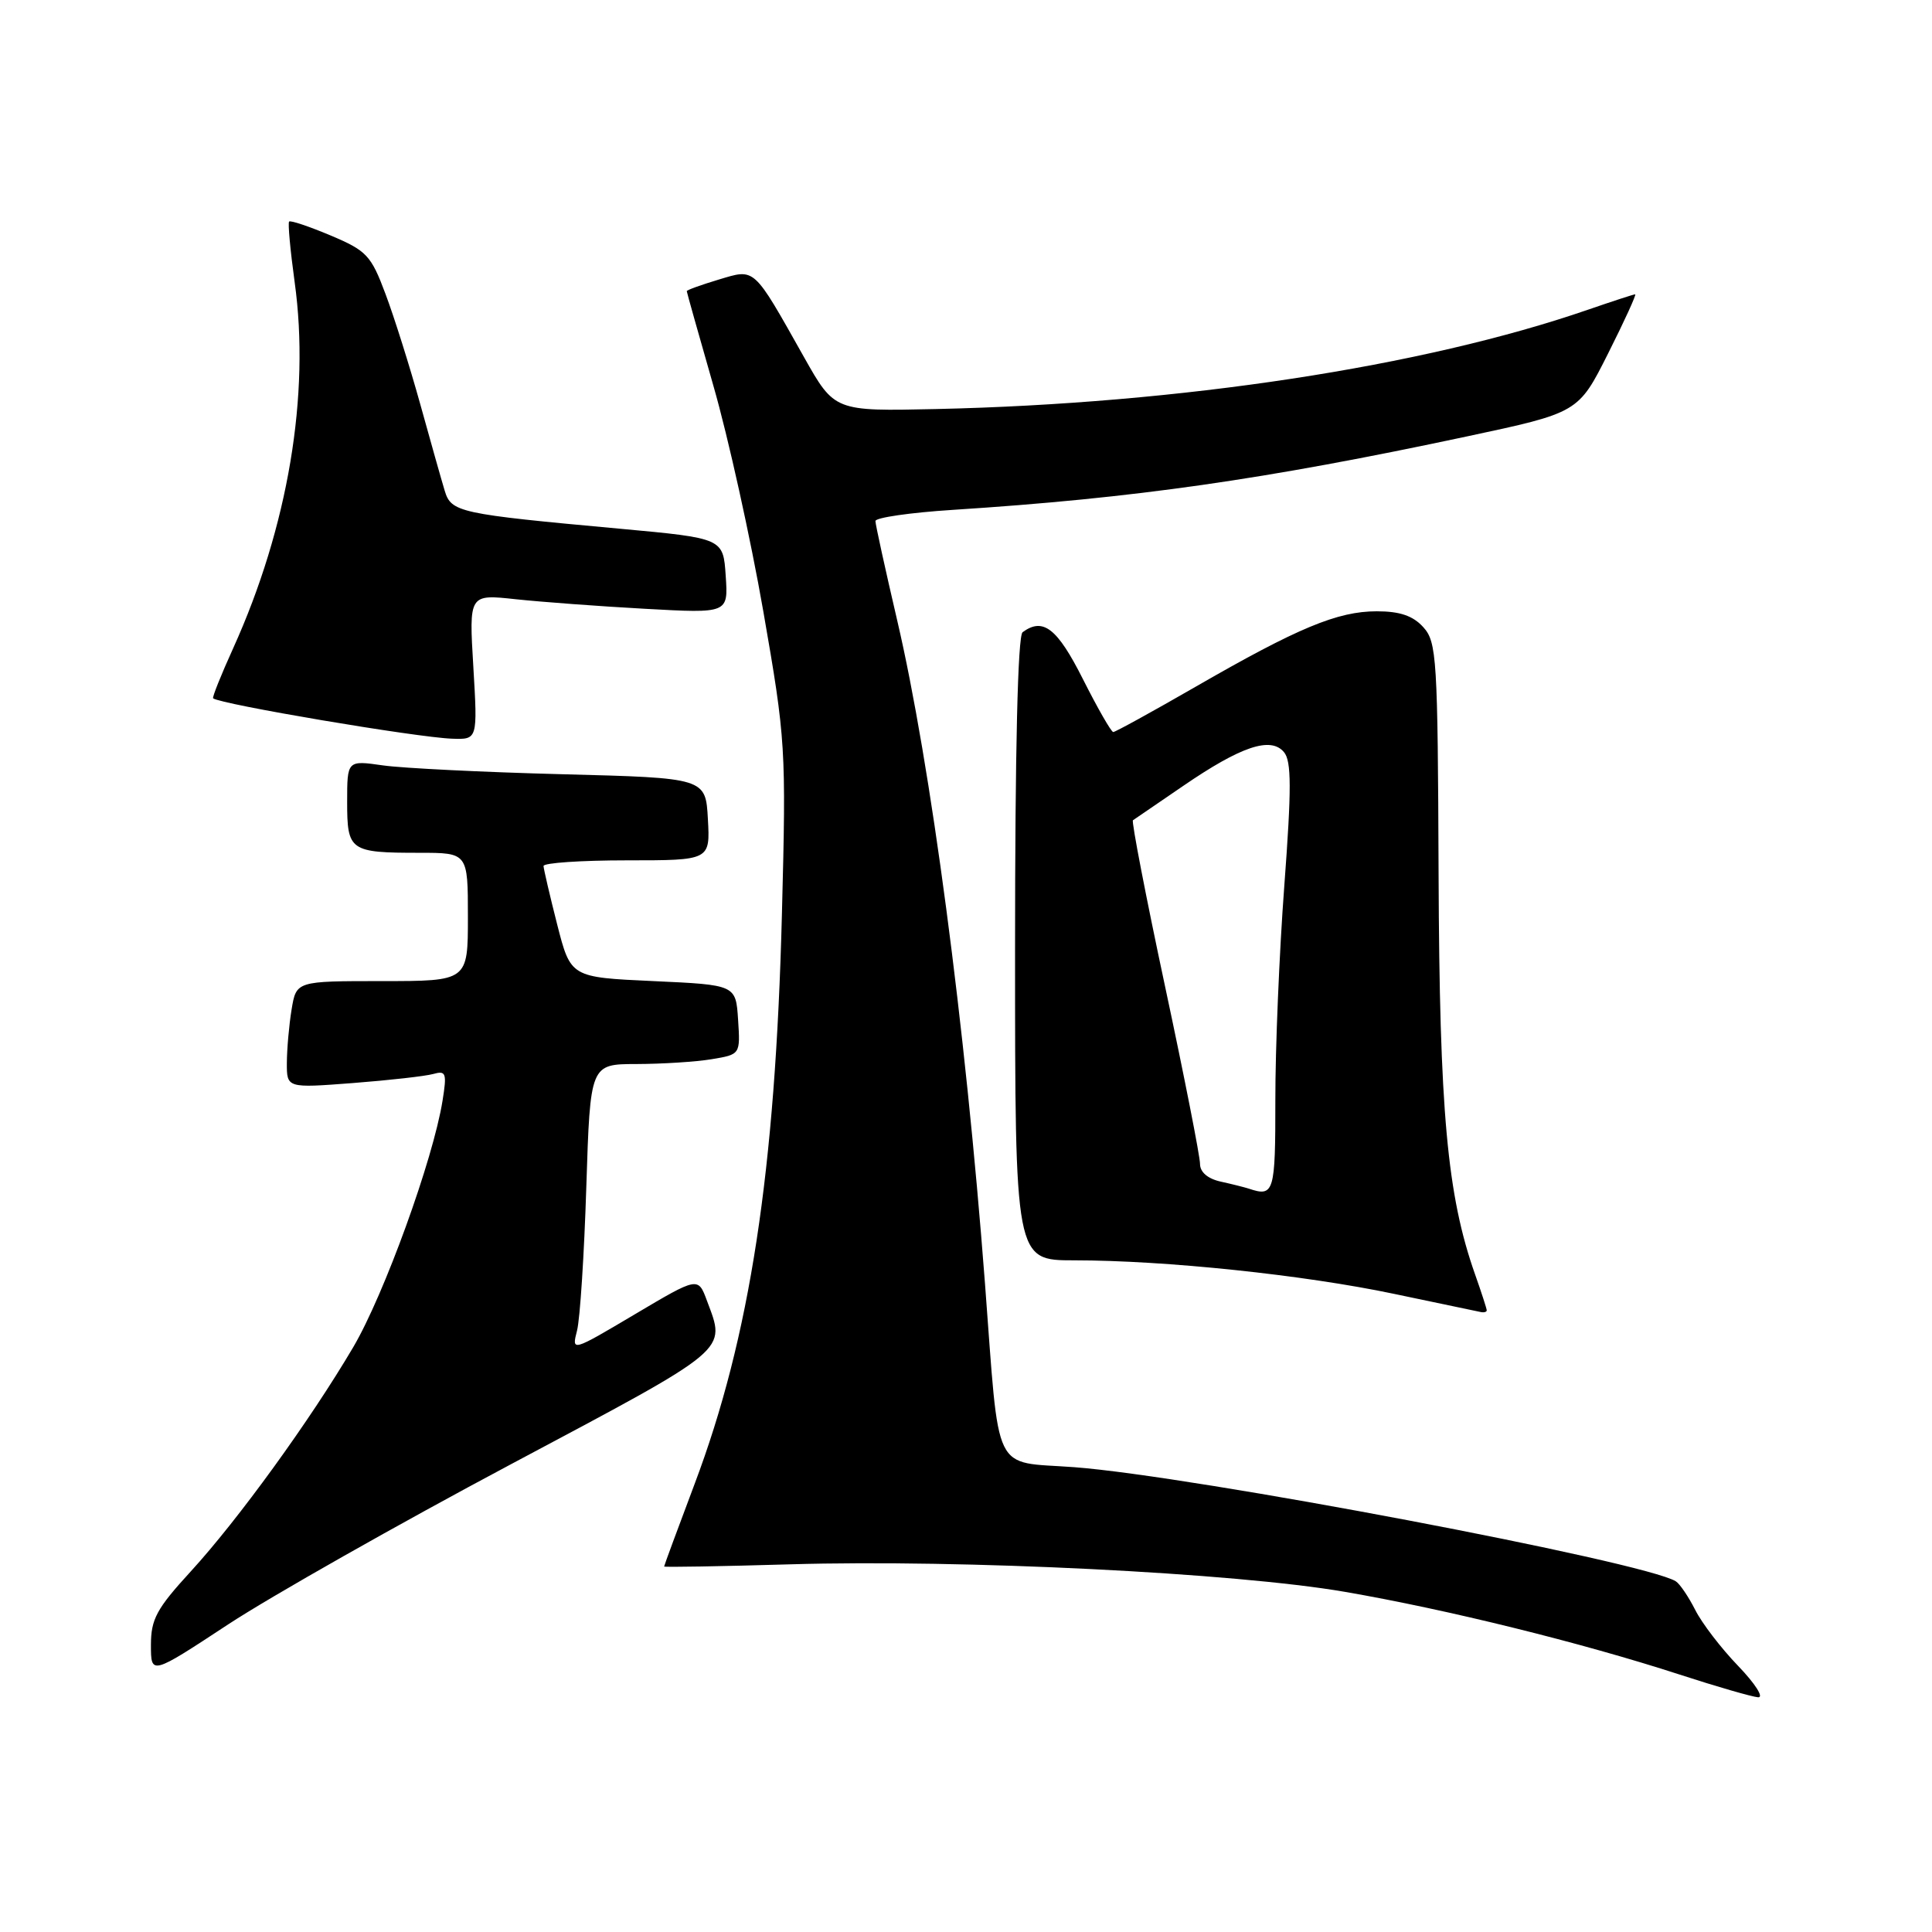 <?xml version="1.0" encoding="UTF-8" standalone="no"?>
<!DOCTYPE svg PUBLIC "-//W3C//DTD SVG 1.1//EN" "http://www.w3.org/Graphics/SVG/1.1/DTD/svg11.dtd" >
<svg xmlns="http://www.w3.org/2000/svg" xmlns:xlink="http://www.w3.org/1999/xlink" version="1.1" viewBox="0 0 256 256">
 <g >
 <path fill="currentColor"
d=" M 230.32 220.75 C 228.06 218.41 225.50 215.07 224.62 213.31 C 223.73 211.56 222.58 209.86 222.05 209.53 C 217.85 206.93 158.06 195.59 142.34 194.41 C 131.36 193.59 132.48 195.91 130.51 170.00 C 127.91 135.86 123.31 101.15 118.88 82.19 C 117.30 75.41 116.00 69.50 116.00 69.04 C 116.00 68.59 120.61 67.92 126.25 67.56 C 150.34 66.01 167.54 63.55 194.32 57.84 C 209.14 54.68 209.14 54.68 213.08 46.84 C 215.25 42.53 216.86 39.00 216.67 39.00 C 216.47 39.00 213.66 39.92 210.41 41.04 C 188.54 48.59 156.43 53.48 124.04 54.20 C 110.58 54.50 110.58 54.50 106.54 47.33 C 99.73 35.23 100.11 35.59 95.22 37.05 C 92.90 37.75 91.00 38.43 91.00 38.58 C 91.00 38.72 92.60 44.38 94.54 51.16 C 96.49 57.93 99.46 71.35 101.14 80.99 C 104.11 98.05 104.18 99.08 103.61 121.07 C 102.74 155.24 99.38 177.16 92.04 196.63 C 89.82 202.53 88.00 207.45 88.00 207.57 C 88.00 207.68 95.54 207.55 104.75 207.28 C 127.39 206.61 163.66 208.41 178.22 210.93 C 191.78 213.27 209.60 217.68 222.50 221.87 C 227.45 223.48 232.16 224.84 232.96 224.90 C 233.76 224.95 232.57 223.09 230.32 220.75 Z  M 67.74 194.00 C 97.03 178.41 96.19 179.11 93.67 172.34 C 92.50 169.18 92.50 169.18 84.12 174.15 C 75.74 179.12 75.74 179.12 76.46 176.31 C 76.86 174.76 77.41 166.19 77.69 157.25 C 78.21 141.00 78.21 141.00 84.35 140.99 C 87.73 140.98 92.21 140.70 94.30 140.35 C 98.10 139.72 98.10 139.72 97.80 135.11 C 97.50 130.50 97.50 130.50 86.56 130.00 C 75.62 129.50 75.62 129.50 73.83 122.50 C 72.85 118.65 72.04 115.16 72.02 114.75 C 72.01 114.34 76.97 114.00 83.05 114.00 C 94.10 114.00 94.10 114.00 93.80 108.54 C 93.50 103.08 93.50 103.08 74.50 102.59 C 64.05 102.32 53.36 101.79 50.75 101.42 C 46.00 100.74 46.00 100.74 46.00 106.26 C 46.00 112.75 46.35 113.00 55.58 113.00 C 62.00 113.00 62.00 113.00 62.00 121.50 C 62.00 130.00 62.00 130.00 50.63 130.00 C 39.26 130.00 39.26 130.00 38.64 133.75 C 38.30 135.81 38.02 139.00 38.01 140.84 C 38.00 144.18 38.00 144.18 46.75 143.51 C 51.56 143.14 56.35 142.60 57.40 142.31 C 59.10 141.83 59.23 142.18 58.64 145.84 C 57.40 153.61 50.90 171.54 46.81 178.50 C 41.11 188.18 31.54 201.39 25.26 208.24 C 20.75 213.16 20.00 214.55 20.00 217.97 C 20.00 221.97 20.00 221.97 30.25 215.23 C 35.89 211.53 52.76 201.97 67.74 194.00 Z  M 197.00 173.63 C 197.00 173.42 196.31 171.28 195.46 168.88 C 191.75 158.38 190.74 147.29 190.62 115.86 C 190.51 87.22 190.38 85.07 188.60 83.11 C 187.23 81.59 185.49 81.00 182.43 81.00 C 177.23 81.00 171.99 83.18 158.42 91.00 C 152.69 94.30 147.78 97.00 147.51 97.00 C 147.25 97.00 145.44 93.85 143.50 90.00 C 140.09 83.23 138.22 81.77 135.50 83.77 C 134.86 84.23 134.50 99.41 134.50 125.75 C 134.50 167.00 134.50 167.00 142.33 167.00 C 154.38 167.00 172.76 168.93 184.70 171.44 C 190.64 172.69 195.84 173.78 196.25 173.86 C 196.66 173.94 197.00 173.83 197.00 173.63 Z  M 62.72 88.37 C 62.14 78.73 62.14 78.73 68.32 79.40 C 71.72 79.76 79.45 80.34 85.50 80.67 C 96.50 81.28 96.50 81.28 96.16 76.30 C 95.83 71.32 95.83 71.32 82.16 70.06 C 60.75 68.10 59.78 67.89 58.92 65.00 C 58.50 63.62 57.04 58.45 55.67 53.50 C 54.29 48.55 52.23 42.00 51.08 38.95 C 49.17 33.84 48.59 33.22 43.83 31.21 C 40.98 30.01 38.49 29.17 38.31 29.36 C 38.13 29.54 38.46 33.14 39.04 37.36 C 41.12 52.29 38.17 69.83 30.89 85.91 C 29.29 89.43 28.10 92.41 28.24 92.53 C 29.22 93.32 55.25 97.72 59.90 97.88 C 63.29 98.00 63.29 98.00 62.72 88.37 Z  M 165.50 157.51 C 164.95 157.33 163.26 156.90 161.75 156.57 C 160.03 156.19 159.01 155.31 159.01 154.23 C 159.02 153.28 156.94 142.70 154.38 130.72 C 151.82 118.74 149.91 108.82 150.12 108.69 C 150.33 108.55 153.32 106.51 156.76 104.15 C 164.45 98.88 168.39 97.56 170.14 99.67 C 171.13 100.86 171.14 104.49 170.18 117.33 C 169.51 126.22 168.98 139.01 168.99 145.75 C 169.00 158.01 168.82 158.62 165.50 157.51 Z "/>
</g>
</svg>